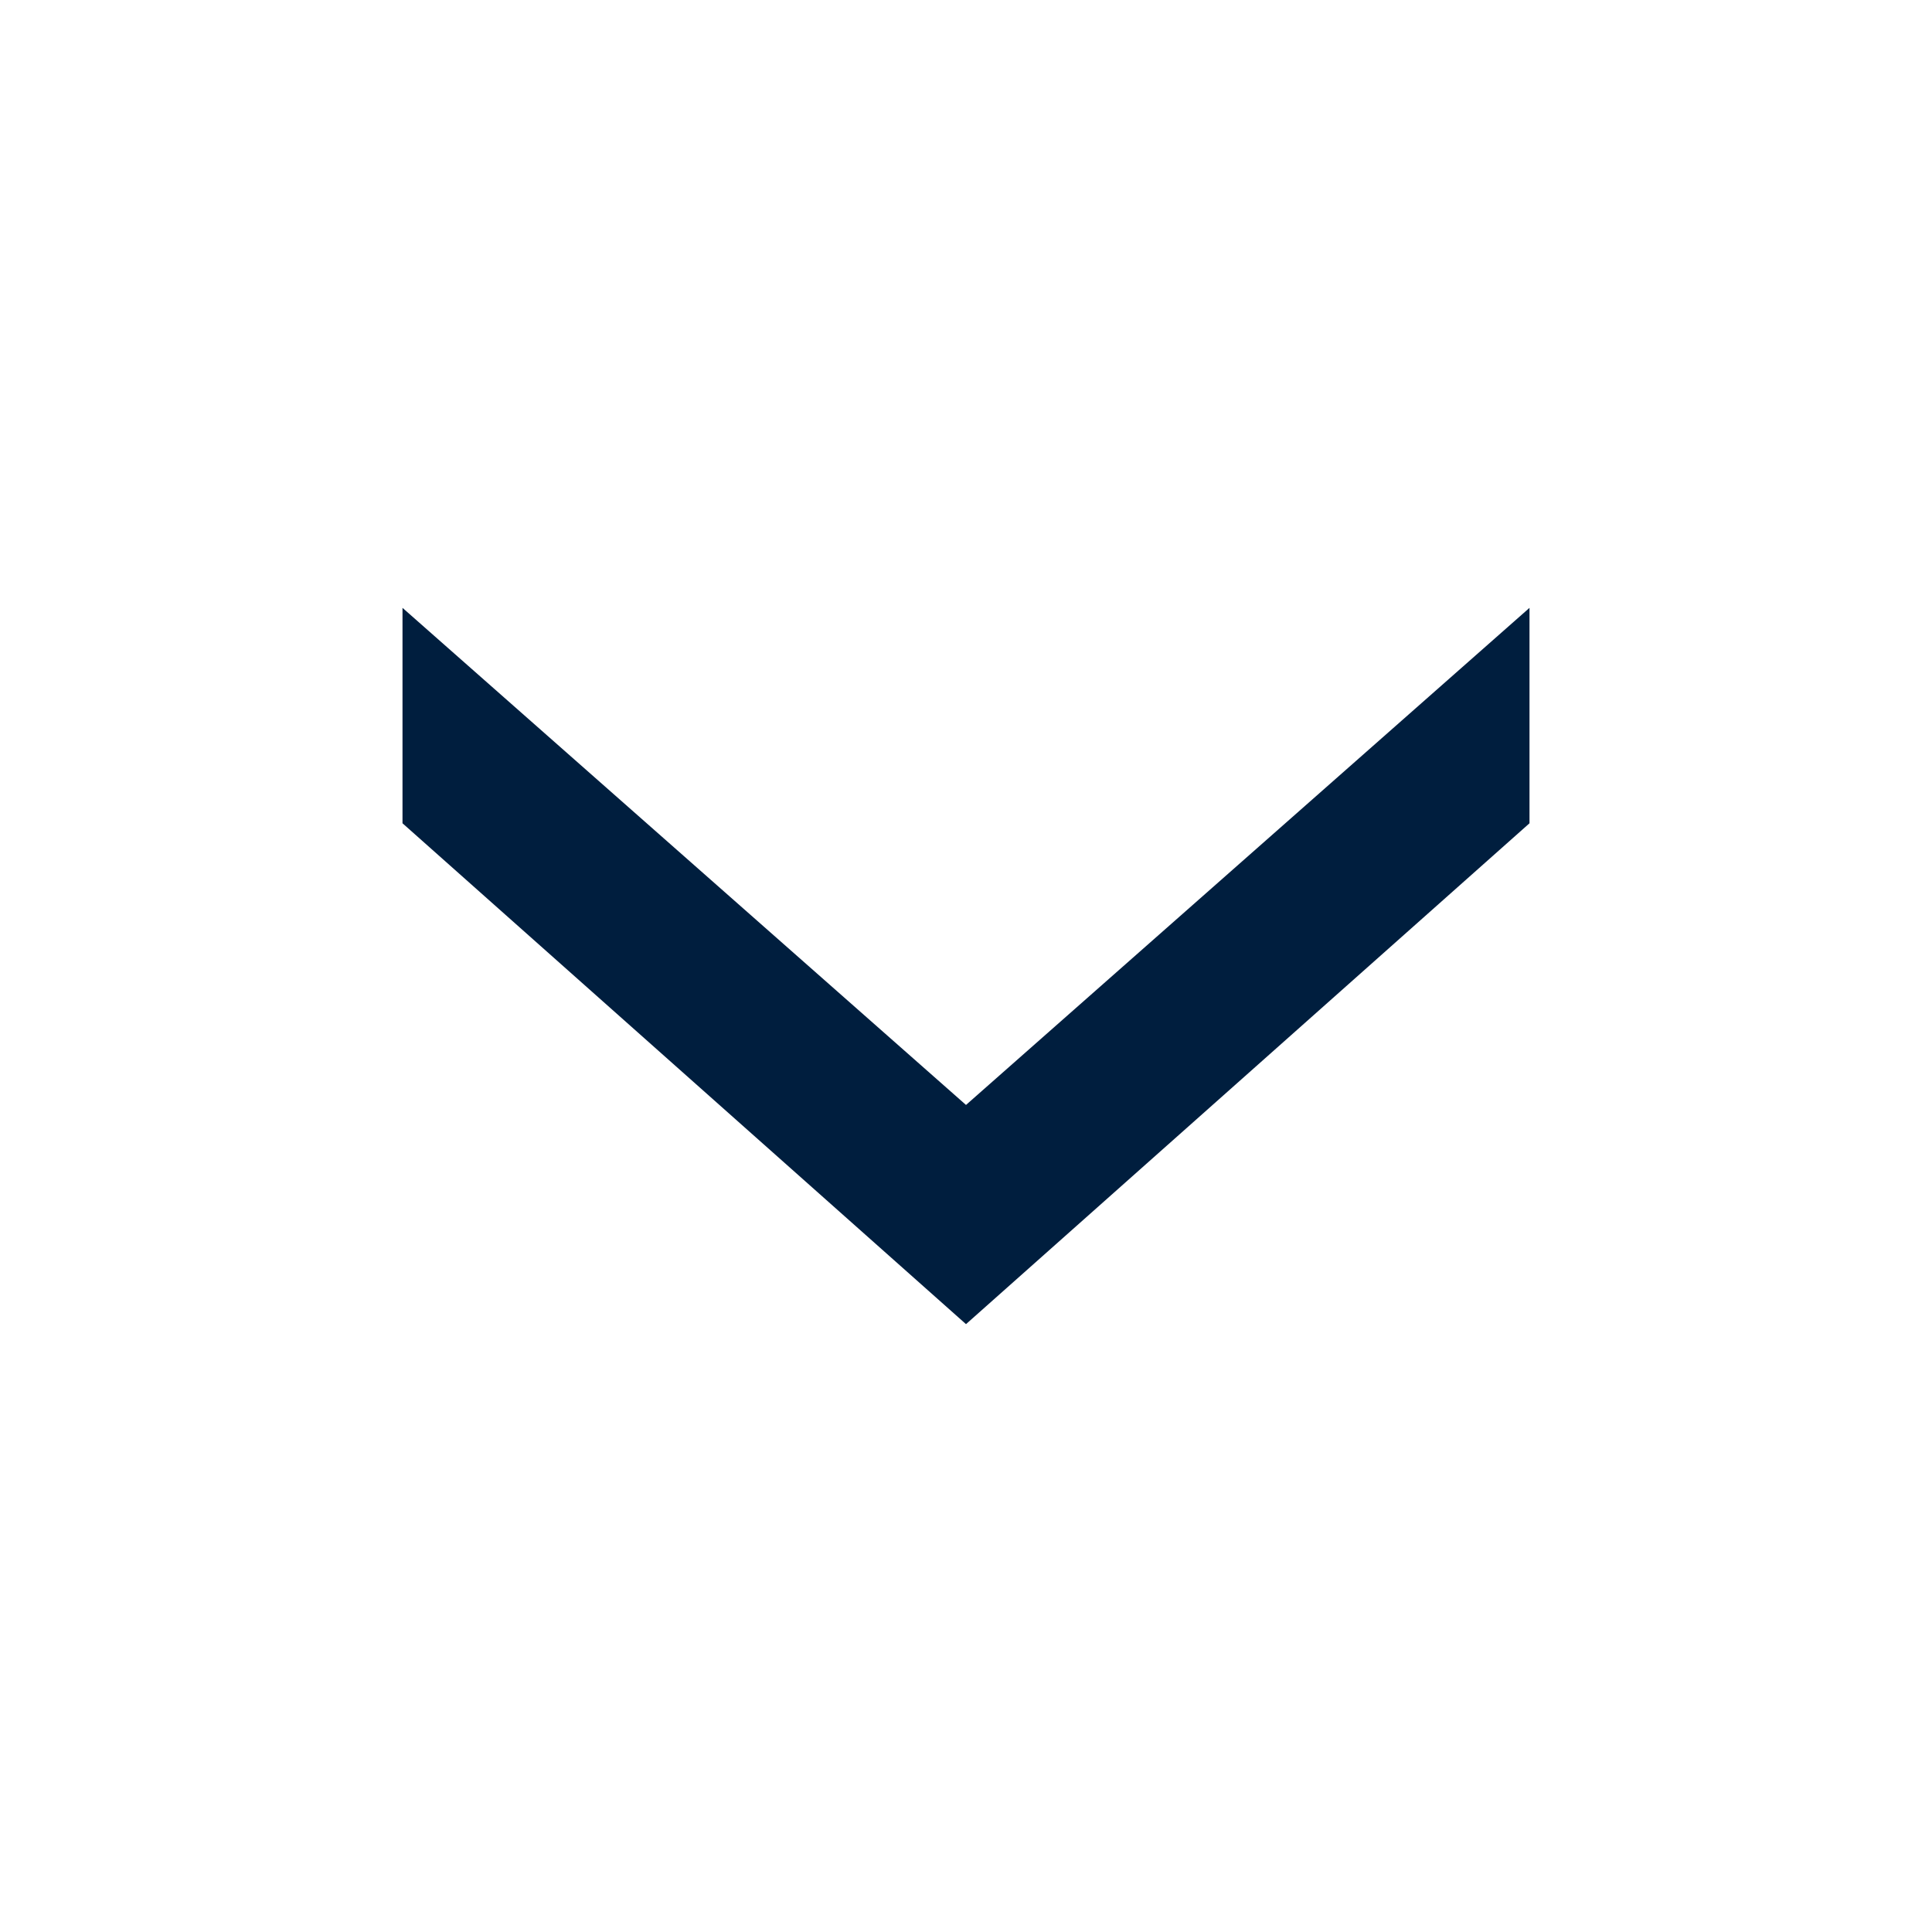 <?xml version="1.0" encoding="UTF-8"?>
<svg width="24px" height="24px" viewBox="0 0 24 24" version="1.1" xmlns="http://www.w3.org/2000/svg" xmlns:xlink="http://www.w3.org/1999/xlink">
    <!-- Generator: Sketch 62 (91390) - https://sketch.com -->
    <title>icons / 24x24 / chevron / down</title>
    <desc>Created with Sketch.</desc>
    <g id="icons-/-24x24-/-chevron-/-down" stroke="none" stroke-width="1" fill="none" fill-rule="evenodd">
        <g id="icon" fill="#001E3E" fill-rule="nonzero">
            <polygon id="Path" transform="translate(12, 12) rotate(90) translate(-12, -12) " points="13.726 12 7.551 5 10.227 5 16.449 12 10.227 19 7.551 19"></polygon>
        </g>
    </g>
</svg>